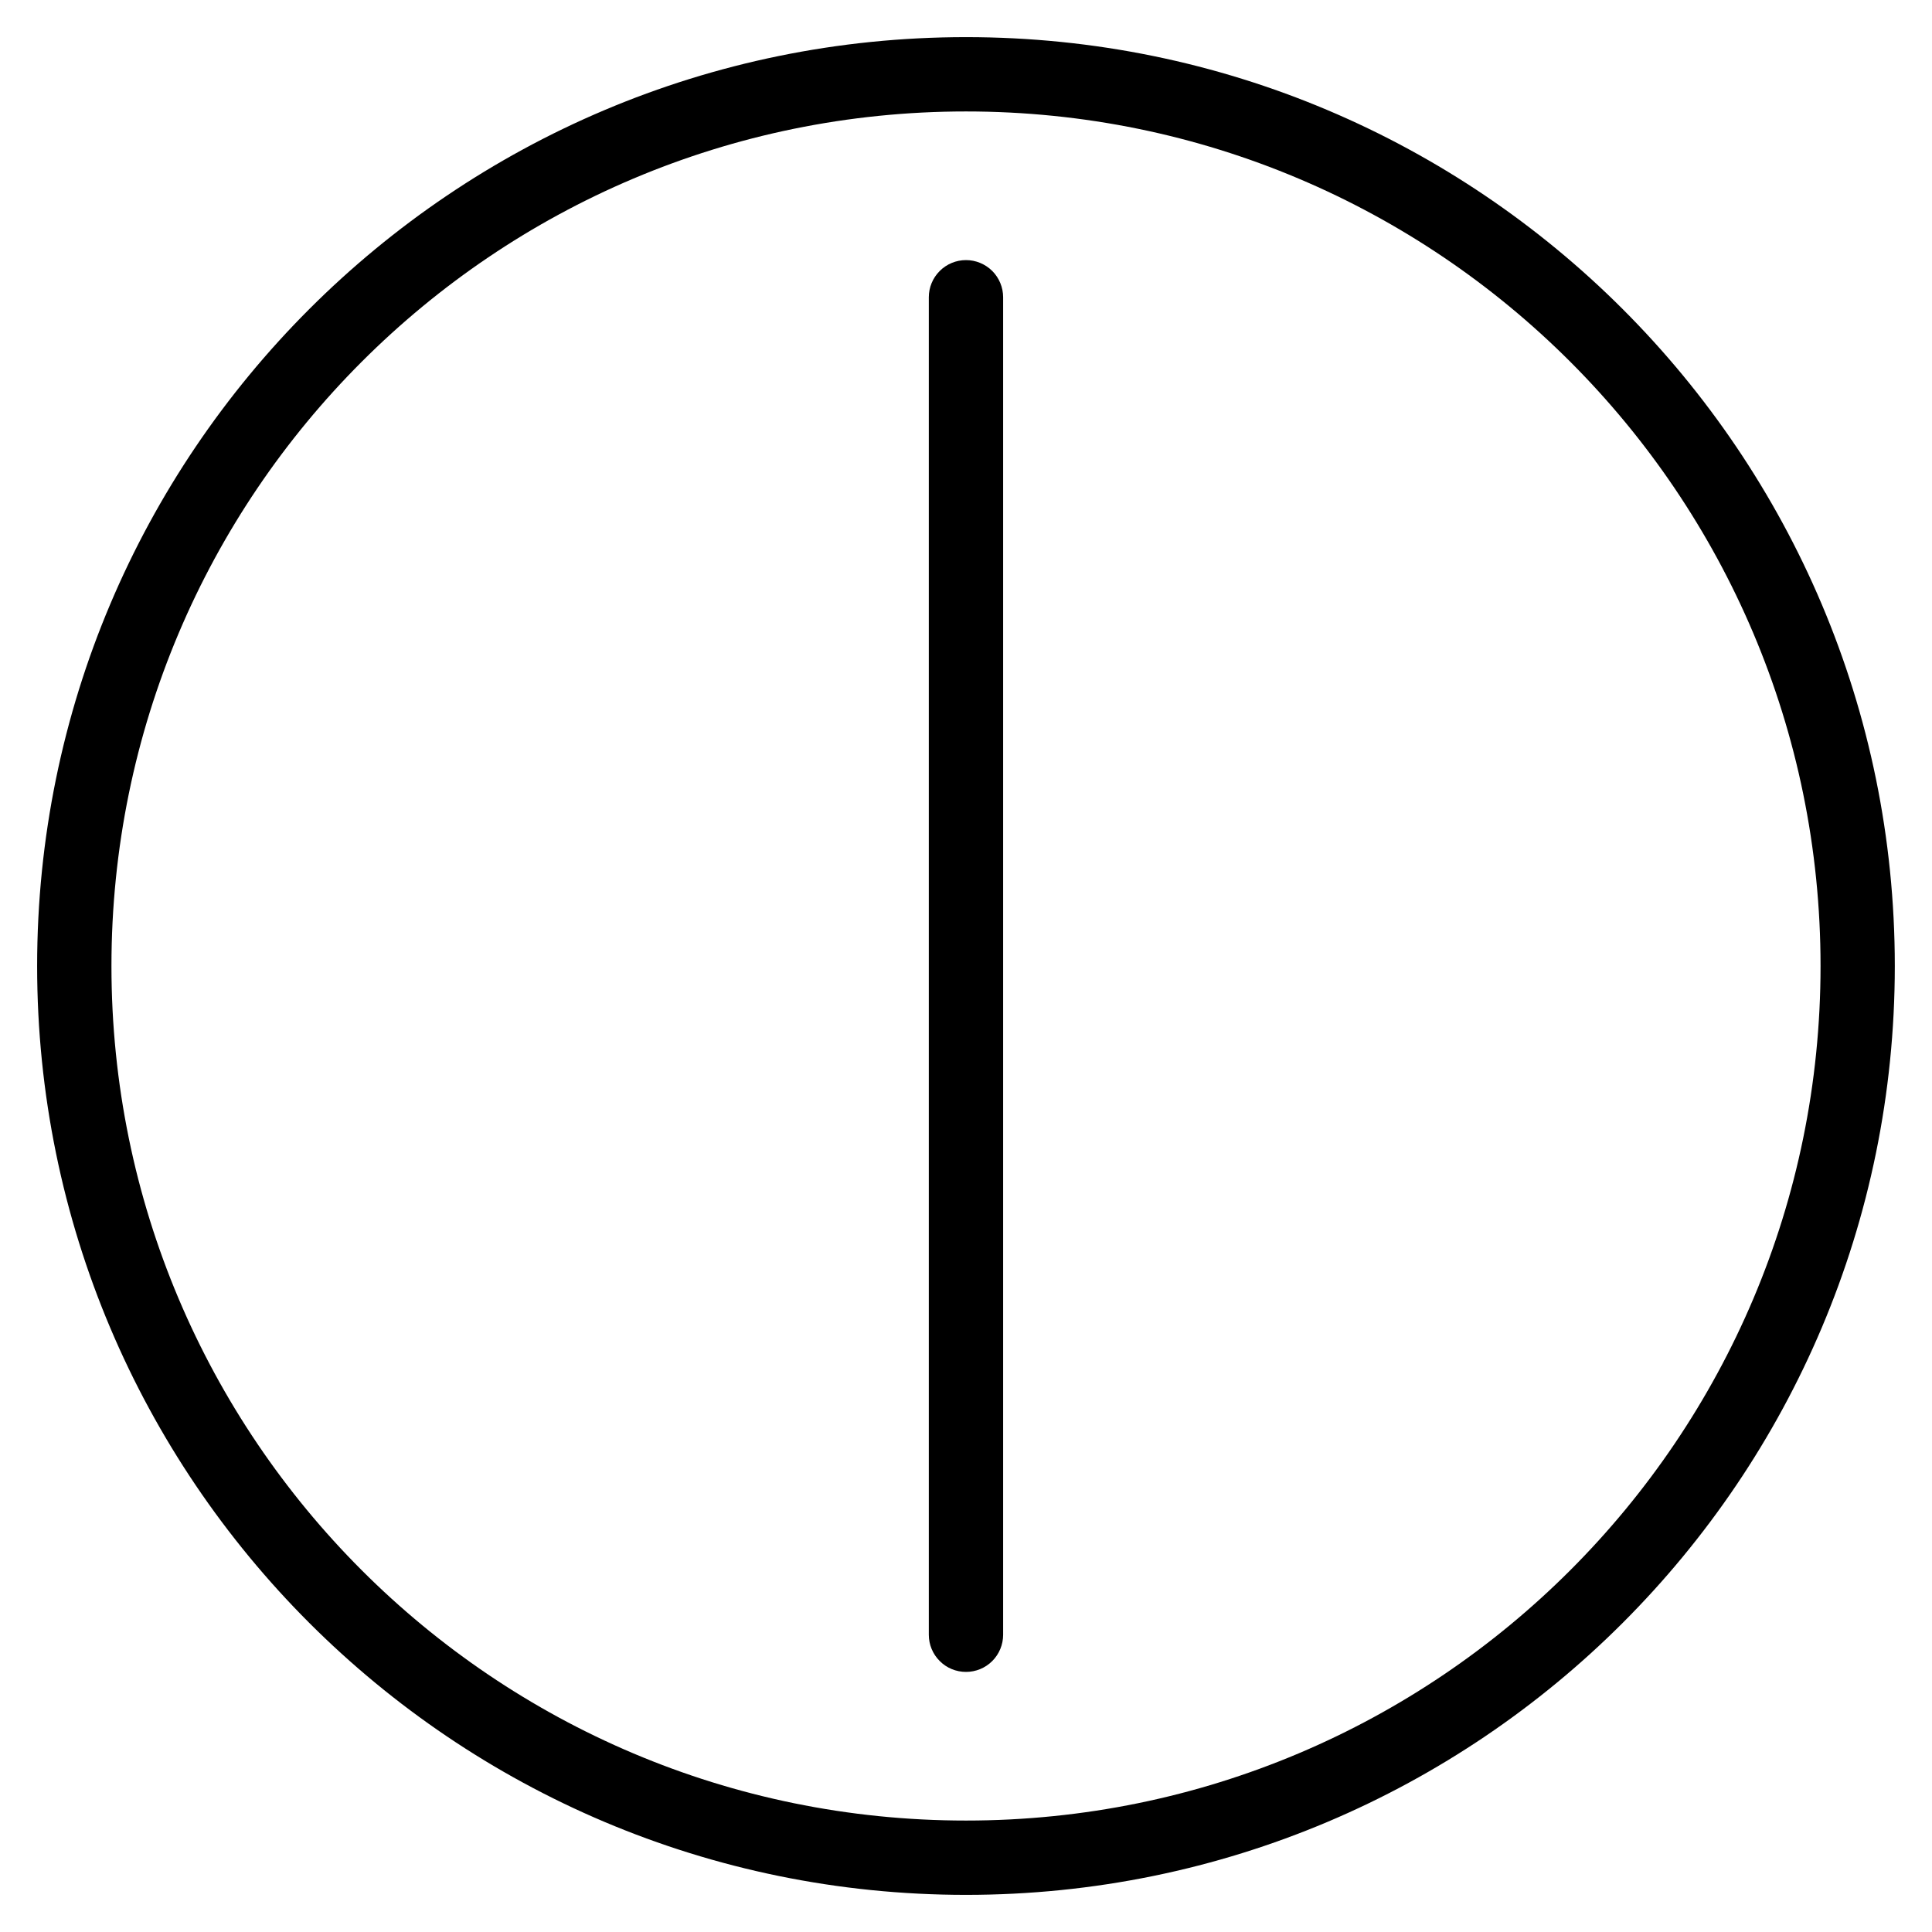 <svg width="32" height="32" viewBox="0 0 32 32" fill="none" xmlns="http://www.w3.org/2000/svg">
<g clip-path="url(#clip0_218_2025)">
<path fill-rule="evenodd" clip-rule="evenodd" d="M16 4.308C15.836 4.308 15.68 4.373 15.565 4.488C15.449 4.604 15.384 4.76 15.384 4.923V27.077C15.384 27.24 15.449 27.397 15.565 27.512C15.68 27.628 15.836 27.692 16 27.692C16.163 27.692 16.319 27.628 16.435 27.512C16.55 27.397 16.615 27.24 16.615 27.077V4.923C16.615 4.76 16.55 4.604 16.435 4.488C16.319 4.373 16.163 4.308 16 4.308Z" fill="black"/>
<path fill-rule="evenodd" clip-rule="evenodd" d="M16 30.154C23.817 30.154 30.154 23.817 30.154 16C30.154 8.183 23.817 1.846 16 1.846C8.183 1.846 1.846 8.183 1.846 16C1.846 23.817 8.183 30.154 16 30.154ZM16 31.385C24.497 31.385 31.384 24.497 31.384 16C31.384 7.503 24.497 0.615 16 0.615C7.503 0.615 0.615 7.503 0.615 16C0.615 24.497 7.503 31.385 16 31.385Z" fill="black"/>
</g>
<defs>
<clipPath id="clip0_218_2025">
<rect width="32" height="32" fill="white"/>
</clipPath>
</defs>
</svg>
